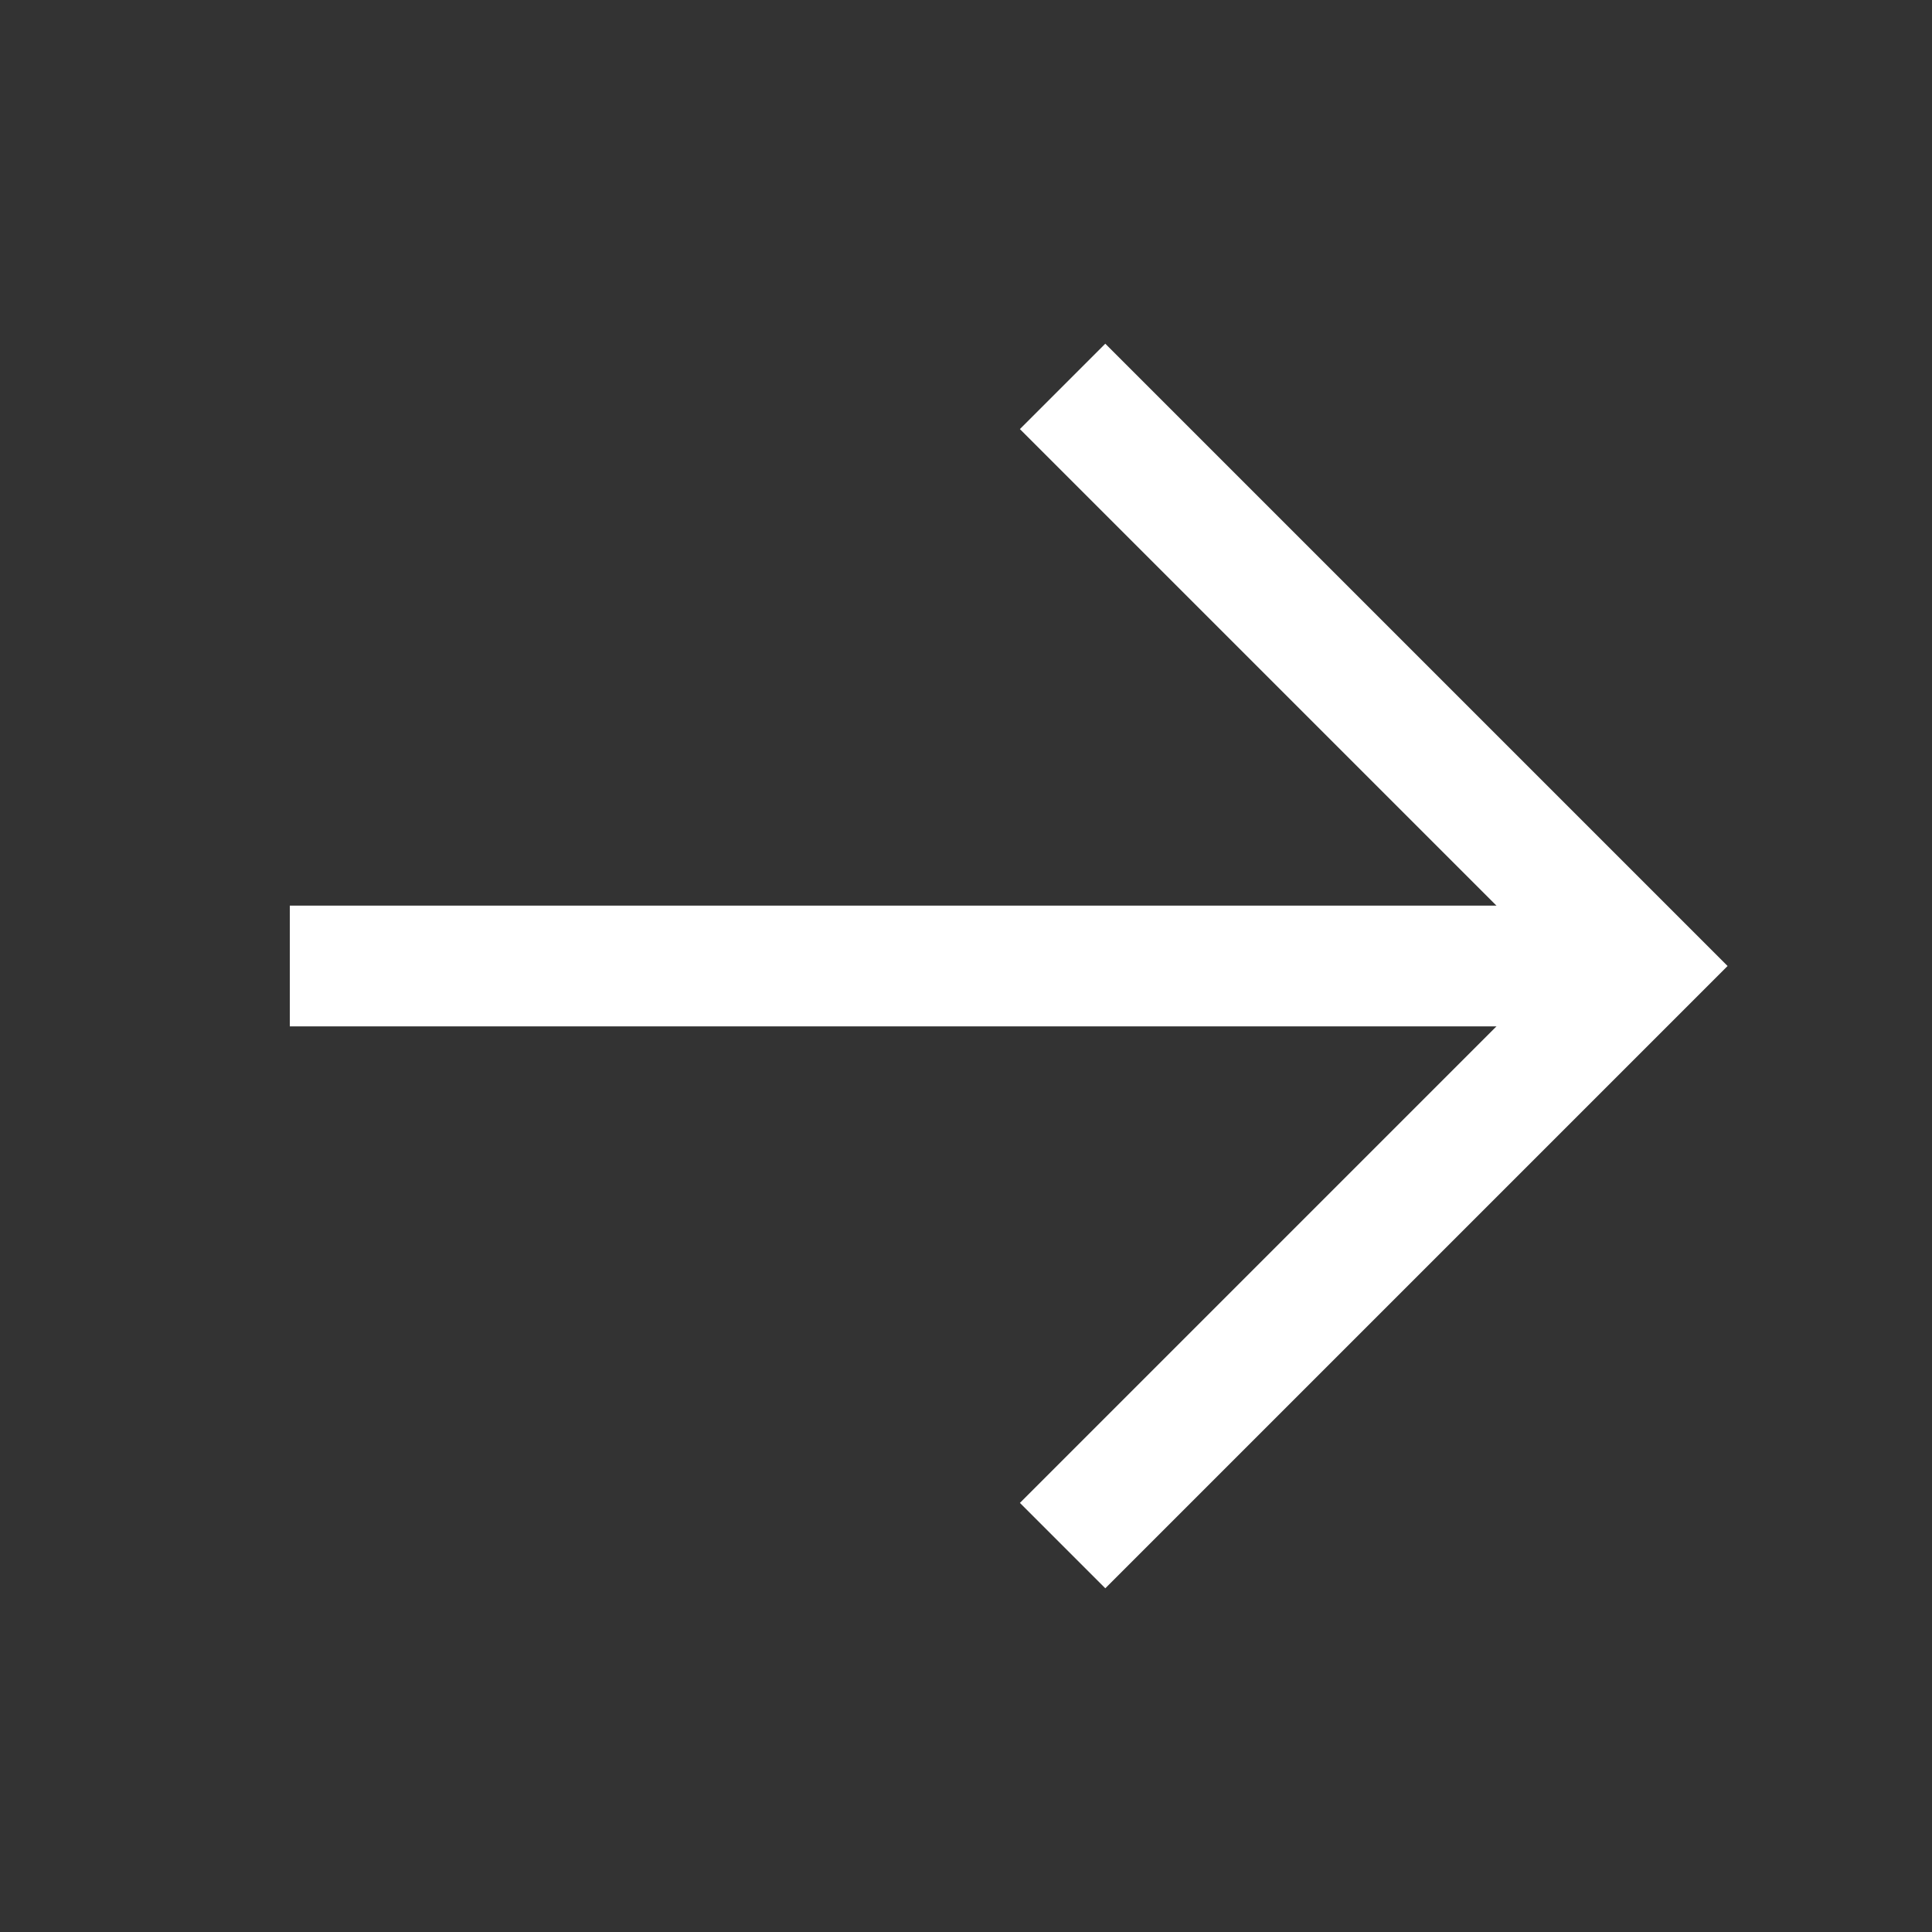 <svg class="svg-arrow svg-icon" xmlns="http://www.w3.org/2000/svg" viewBox="0 0 20 20"><rect x="0" y="0" width="20" height="20" fill="#333333" stroke="none"/><g stroke-width="1.25" fill="none" stroke="#fff"><polyline points="11,4 17,10 11,16"></polyline></g><g stroke-width="1.25" fill="none" stroke="#fff"><line x1="17" x2="3" y1="10" y2="10"></line></g></svg>
